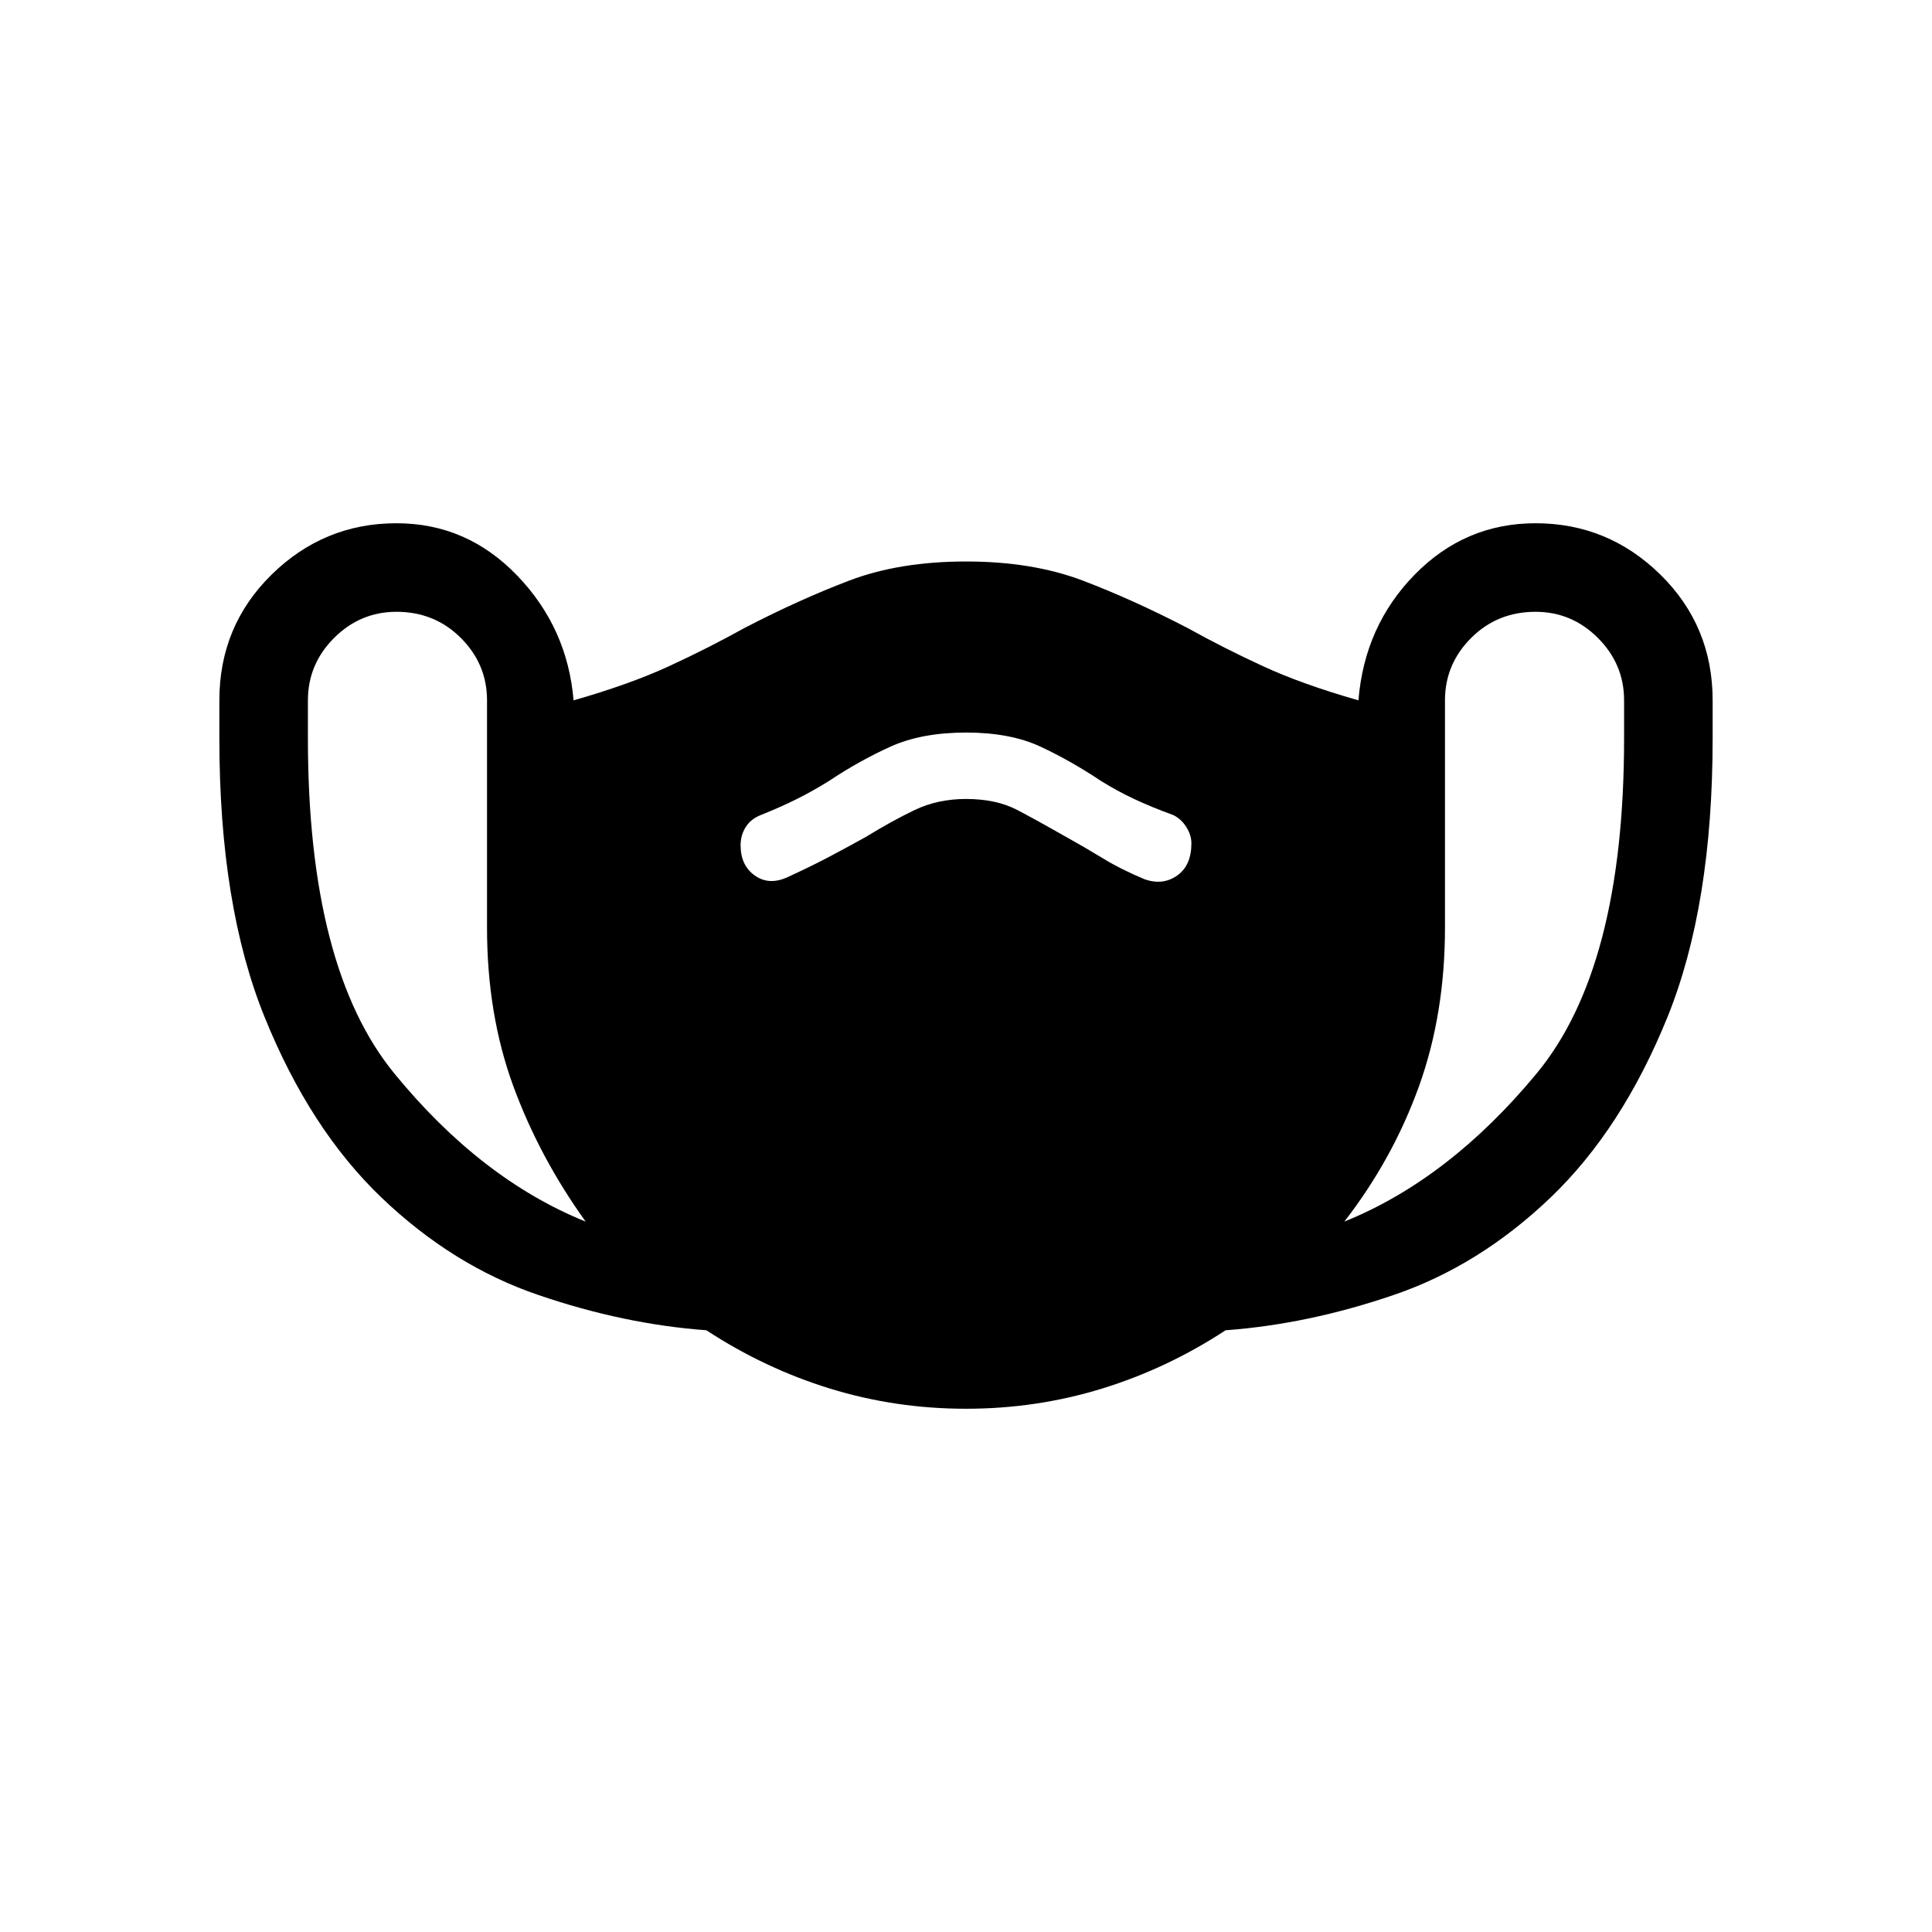 <svg xmlns="http://www.w3.org/2000/svg" height="24" width="24"><path d="M12 17.5Q11.125 17.5 10.312 17.25Q9.5 17 8.775 16.525Q7.75 16.45 6.688 16.087Q5.625 15.725 4.737 14.875Q3.85 14.025 3.288 12.637Q2.725 11.25 2.725 9.175V8.7Q2.725 7.775 3.375 7.137Q4.025 6.5 4.925 6.5Q5.8 6.5 6.425 7.15Q7.05 7.8 7.125 8.7Q7.825 8.5 8.312 8.275Q8.8 8.05 9.25 7.8Q9.925 7.45 10.55 7.212Q11.175 6.975 12 6.975Q12.825 6.975 13.45 7.212Q14.075 7.45 14.75 7.8Q15.2 8.05 15.688 8.275Q16.175 8.5 16.875 8.7Q16.95 7.775 17.575 7.137Q18.2 6.5 19.075 6.5Q19.975 6.5 20.625 7.137Q21.275 7.775 21.275 8.7V9.175Q21.275 11.25 20.713 12.637Q20.15 14.025 19.263 14.875Q18.375 15.725 17.312 16.087Q16.25 16.45 15.225 16.525Q14.5 17 13.688 17.25Q12.875 17.5 12 17.5ZM7.275 15.175Q6.7 14.375 6.375 13.488Q6.05 12.6 6.05 11.525V8.7Q6.05 8.25 5.725 7.925Q5.4 7.6 4.925 7.6Q4.475 7.6 4.15 7.925Q3.825 8.25 3.825 8.7V9.175Q3.825 12.025 4.9 13.337Q5.975 14.65 7.275 15.175ZM16.7 15.175Q18 14.65 19.087 13.337Q20.175 12.025 20.175 9.175V8.7Q20.175 8.25 19.85 7.925Q19.525 7.6 19.075 7.6Q18.6 7.6 18.275 7.925Q17.95 8.25 17.95 8.7V11.525Q17.95 12.6 17.625 13.5Q17.3 14.4 16.7 15.175ZM9.775 10.9Q10.05 10.775 10.288 10.65Q10.525 10.525 10.75 10.4Q11.075 10.2 11.363 10.062Q11.65 9.925 12 9.925Q12.375 9.925 12.637 10.062Q12.9 10.2 13.25 10.4Q13.475 10.525 13.7 10.662Q13.925 10.8 14.225 10.925Q14.45 11 14.625 10.875Q14.8 10.75 14.8 10.475Q14.8 10.375 14.738 10.275Q14.675 10.175 14.575 10.125Q14.3 10.025 14.088 9.925Q13.875 9.825 13.675 9.7Q13.3 9.45 12.925 9.275Q12.55 9.1 12 9.1Q11.45 9.1 11.062 9.275Q10.675 9.45 10.3 9.7Q10.1 9.825 9.9 9.925Q9.7 10.025 9.45 10.125Q9.325 10.175 9.263 10.275Q9.2 10.375 9.2 10.5Q9.2 10.75 9.375 10.875Q9.55 11 9.775 10.9Z"/></svg>